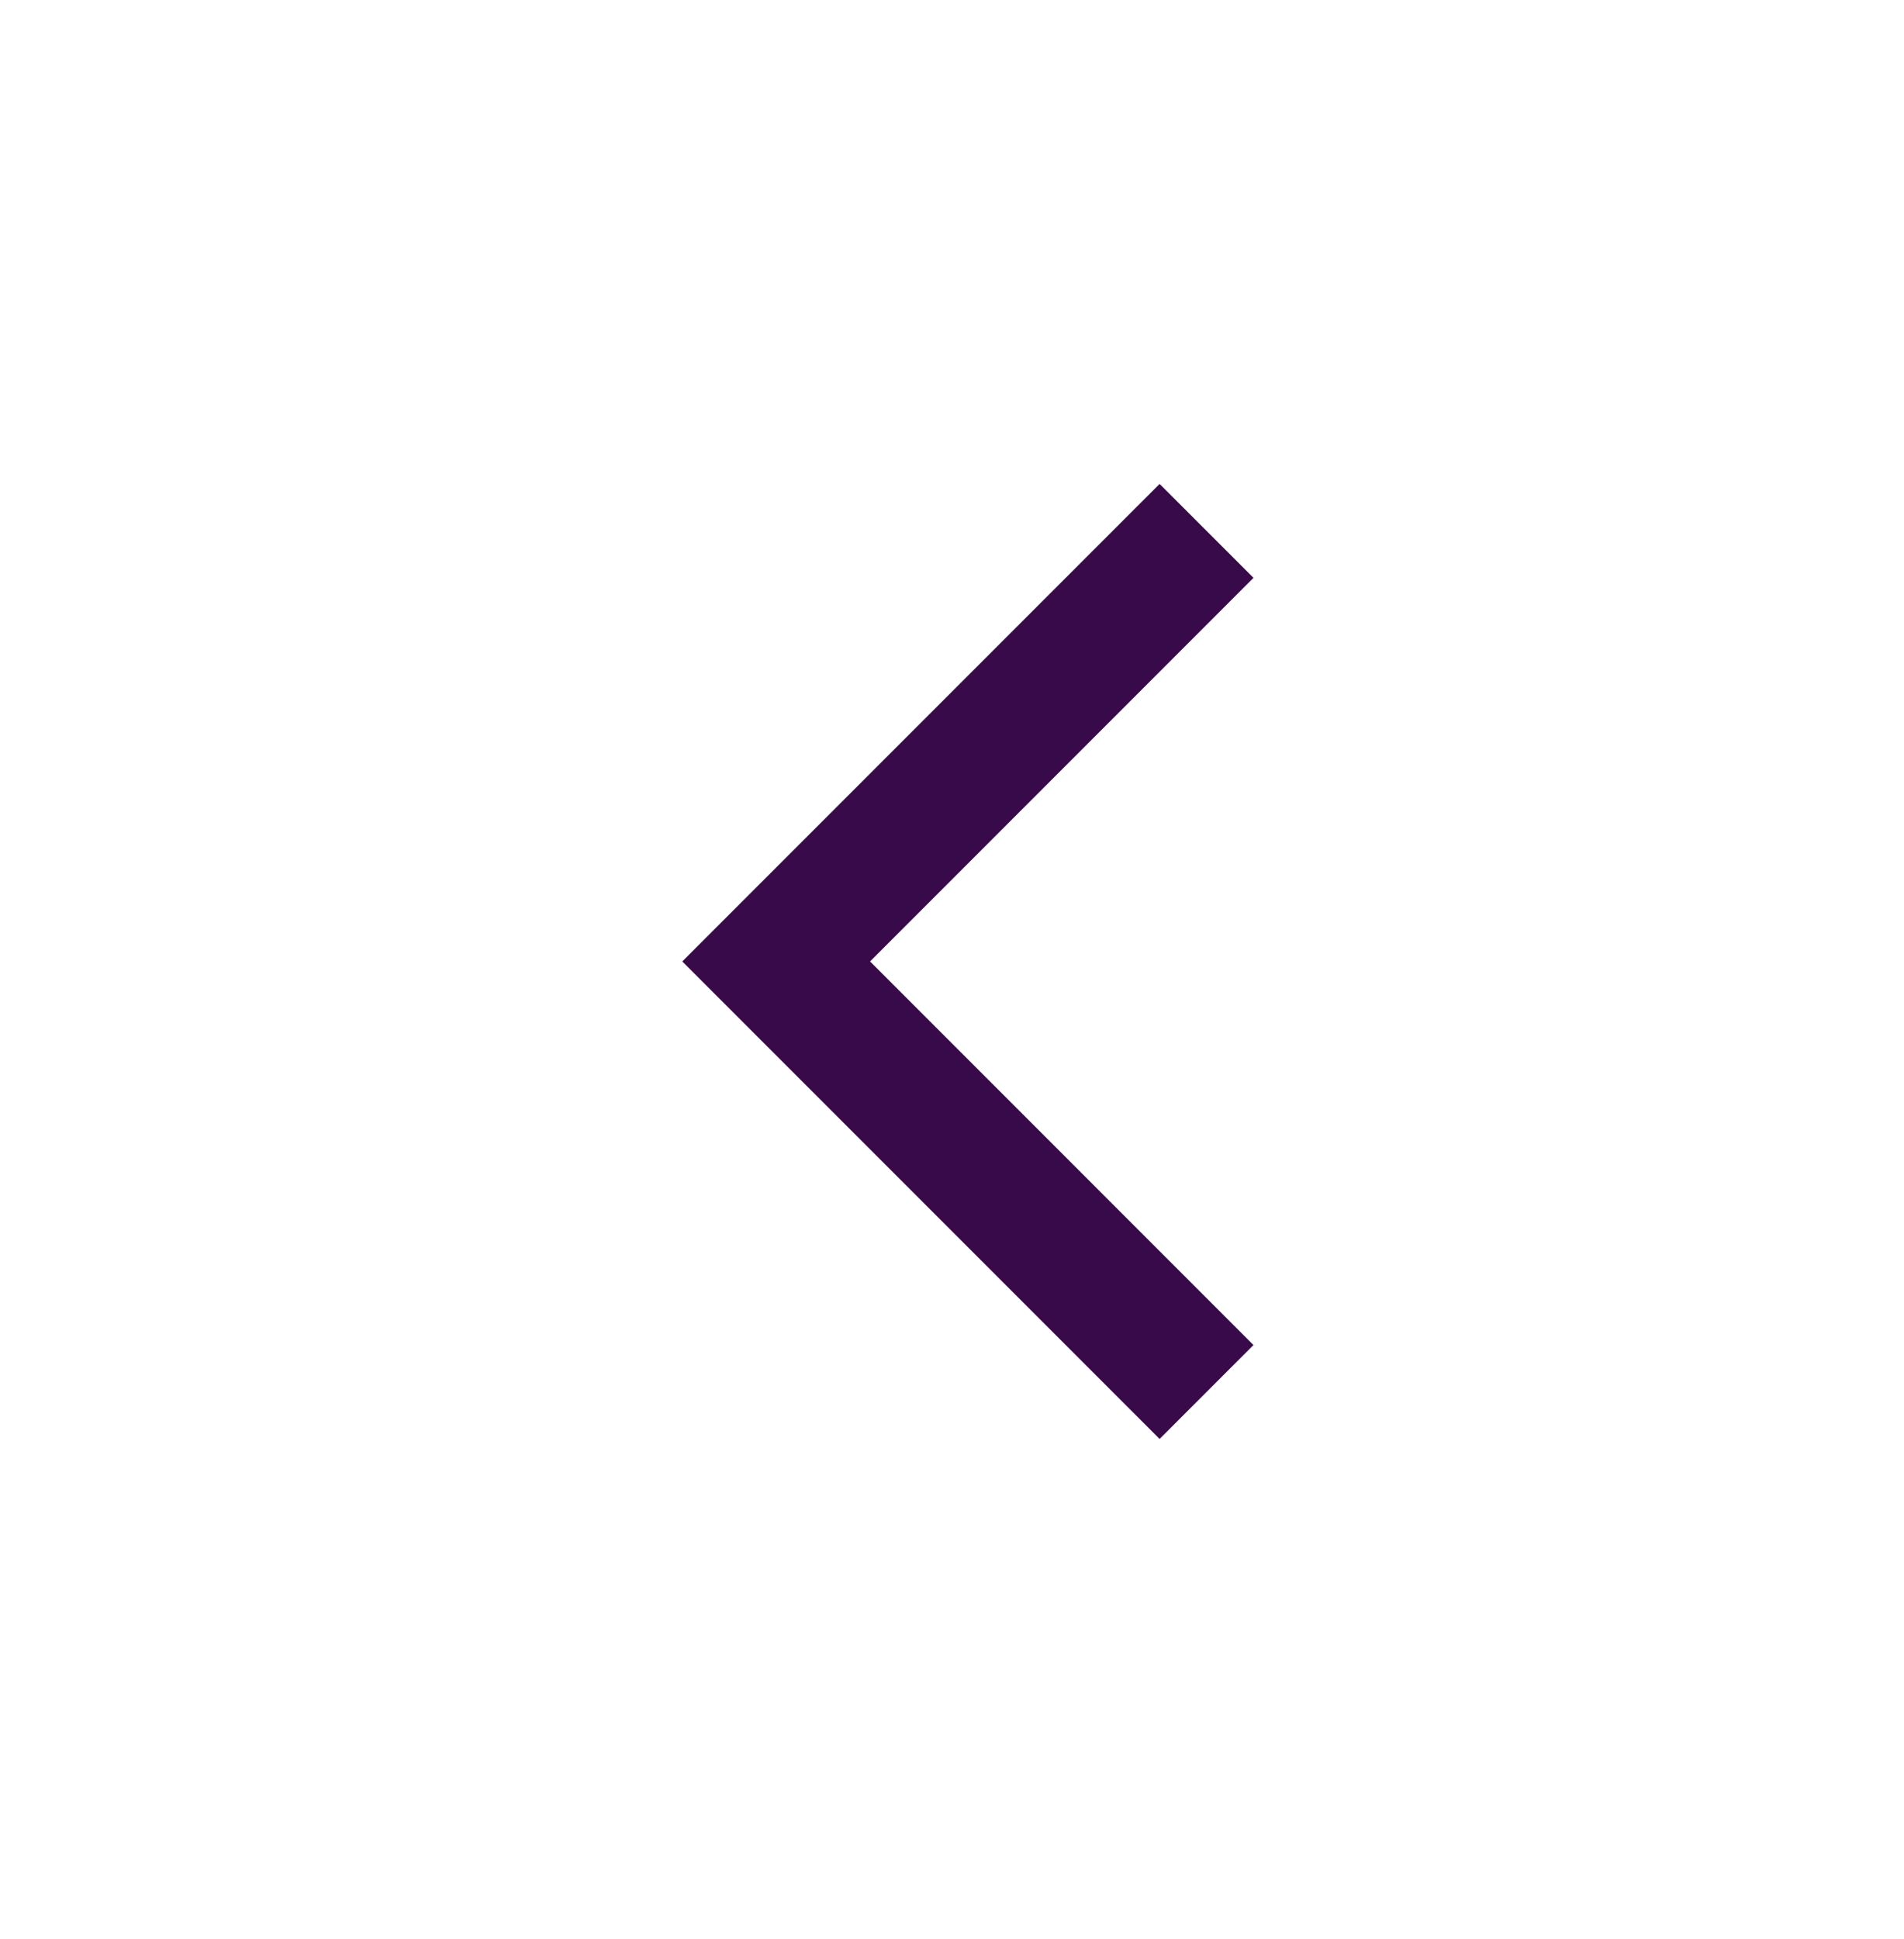 <svg xmlns="http://www.w3.org/2000/svg" width="56" height="57" viewBox="0 0 56 57" fill="none">
<mask id="mask0_2066_476" style="mask-type:alpha" maskUnits="userSpaceOnUse" x="0" y="0" width="56" height="57">
<rect x="56" y="56.228" width="56" height="56" transform="rotate(-180 56 56.228)" fill="#D9D9D9"/>
</mask>
<g mask="url(#mask0_2066_476)">
<path d="M25.59 28.267L36.867 39.545L34.106 42.306L20.067 28.267L34.106 14.228L36.867 16.989L25.59 28.267Z" fill="#380A4A"/>
</g>
</svg>